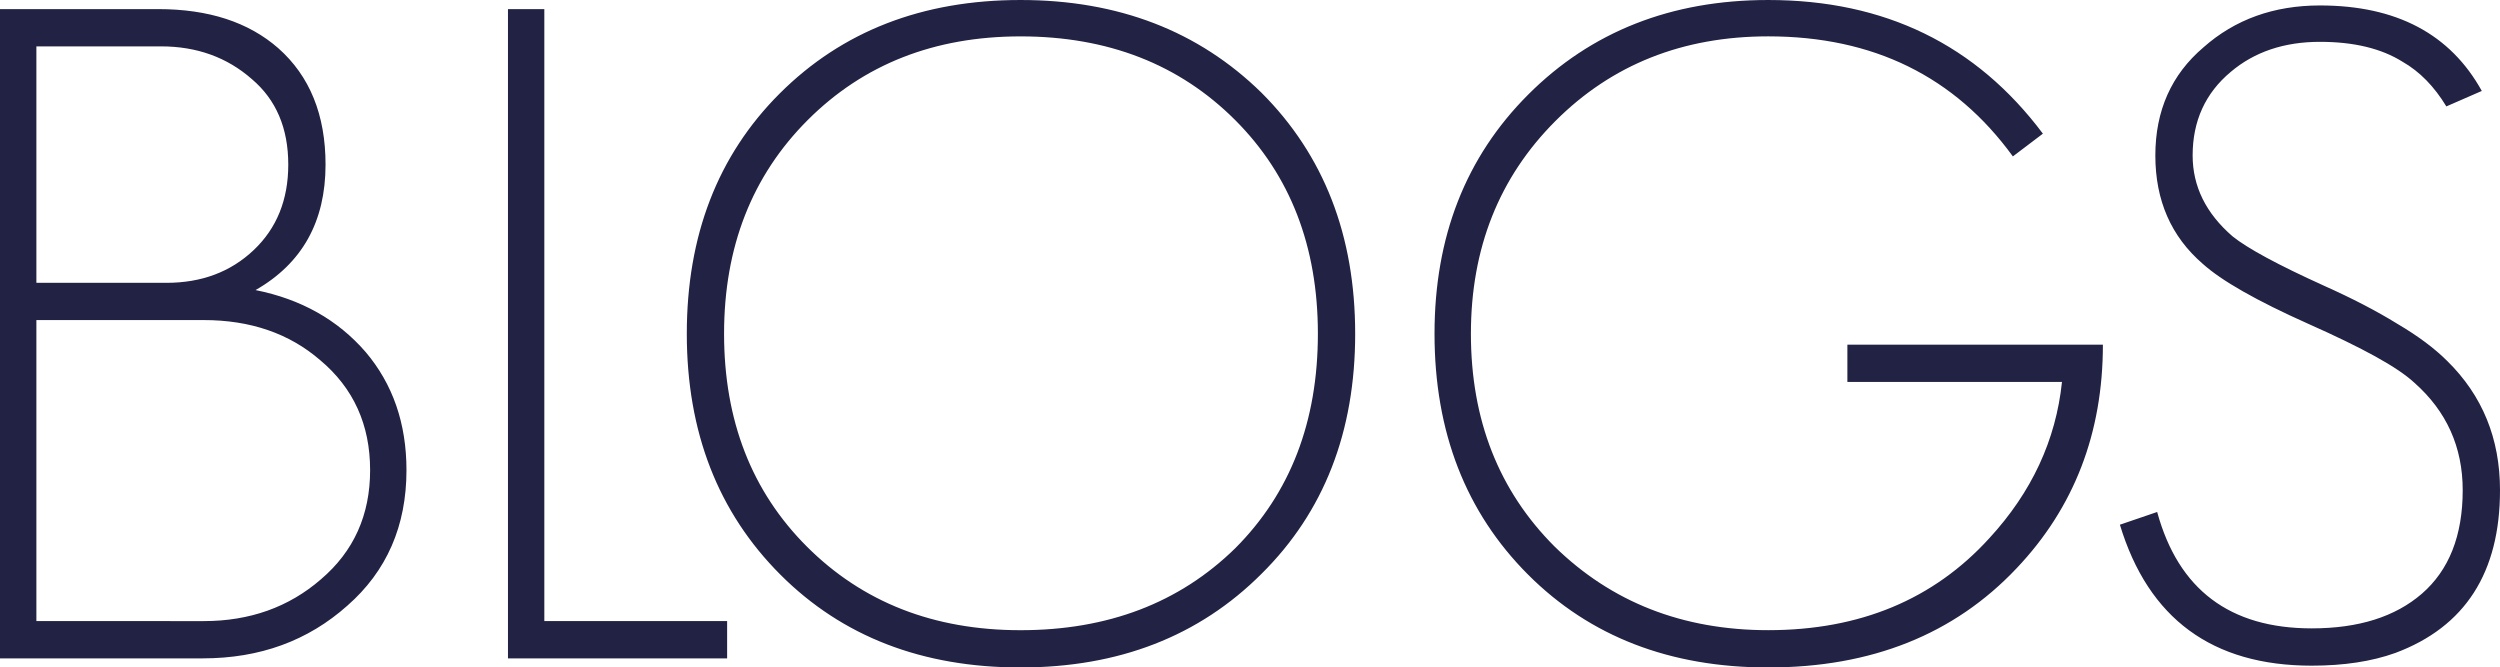 <svg xmlns="http://www.w3.org/2000/svg" width="351.896" height="93.952" viewBox="0 0 93.106 24.858"><g aria-label="Blogs" style="line-height:1.25" font-weight="400" font-size="33.867" font-family="GeosansLight" letter-spacing="0" word-spacing="0" fill="#224" stroke-width=".265"><path style="line-height:1.25;-inkscape-font-specification:GeosansLight" d="M15.138 17.51q0-2.609-1.524-4.404-1.557-1.795-4.097-2.303 2.607-1.49 2.607-4.673 0-2.777-1.76-4.335Q8.703.339 5.892.339H0v24.18h7.552q3.184 0 5.385-1.964 2.201-1.93 2.201-5.046zM10.736 6.13q0 1.964-1.287 3.183-1.287 1.22-3.251 1.22H1.355V1.727h4.64q1.998 0 3.386 1.22 1.355 1.15 1.355 3.183zm3.048 11.38q0 2.505-1.83 4.063-1.794 1.558-4.368 1.558H1.355V11.92h6.231q2.608 0 4.335 1.49 1.863 1.558 1.863 4.098zM27.08 24.52v-1.39h-6.808V.34h-1.354v24.18zM50.47 12.43q0-5.487-3.488-8.976Q43.459 0 38.007 0q-5.487 0-8.975 3.488-3.454 3.455-3.454 8.941 0 5.486 3.488 8.975 3.454 3.454 8.94 3.454 5.487 0 8.976-3.488 3.488-3.455 3.488-8.94zm-1.389 0q0 4.91-3.082 7.992-3.115 3.048-7.992 3.048-4.843 0-7.959-3.116-3.082-3.082-3.082-7.925t3.116-7.959q3.116-3.115 7.925-3.115 4.877 0 7.992 3.115 3.082 3.082 3.082 7.96zM78.317 12.835h-9.516v1.389h7.992q-.338 3.251-2.71 5.825-3.115 3.42-8.229 3.42-4.775 0-7.958-3.115-3.116-3.116-3.116-7.925 0-4.775 3.15-7.925 3.15-3.15 7.924-3.15 5.86 0 9.11 4.471l1.118-.847Q72.357 0 65.854 0q-5.418 0-8.94 3.522-3.489 3.488-3.489 8.907 0 5.486 3.488 8.975 3.455 3.454 8.941 3.454 5.758 0 9.246-3.691 3.217-3.387 3.217-8.332zM93.106 18.254q0-2.879-1.964-4.809-.712-.711-1.863-1.388-1.152-.712-2.743-1.423-2.54-1.151-3.387-1.829-1.49-1.287-1.49-3.014 0-1.93 1.422-3.116 1.321-1.117 3.32-1.117 1.896 0 3.081.745.948.542 1.626 1.66l1.32-.576Q90.668.203 86.4.203q-2.574 0-4.335 1.558-1.795 1.524-1.795 4.03 0 2.506 1.761 4.03 1.05.949 3.929 2.236 1.524.677 2.506 1.219.982.542 1.456.982 1.795 1.592 1.795 3.996 0 2.54-1.524 3.86-1.49 1.288-4.098 1.288-4.572 0-5.757-4.335l-1.388.474q1.591 5.25 7.145 5.25 1.795 0 3.116-.475 3.895-1.456 3.895-6.062z"/></g></svg>